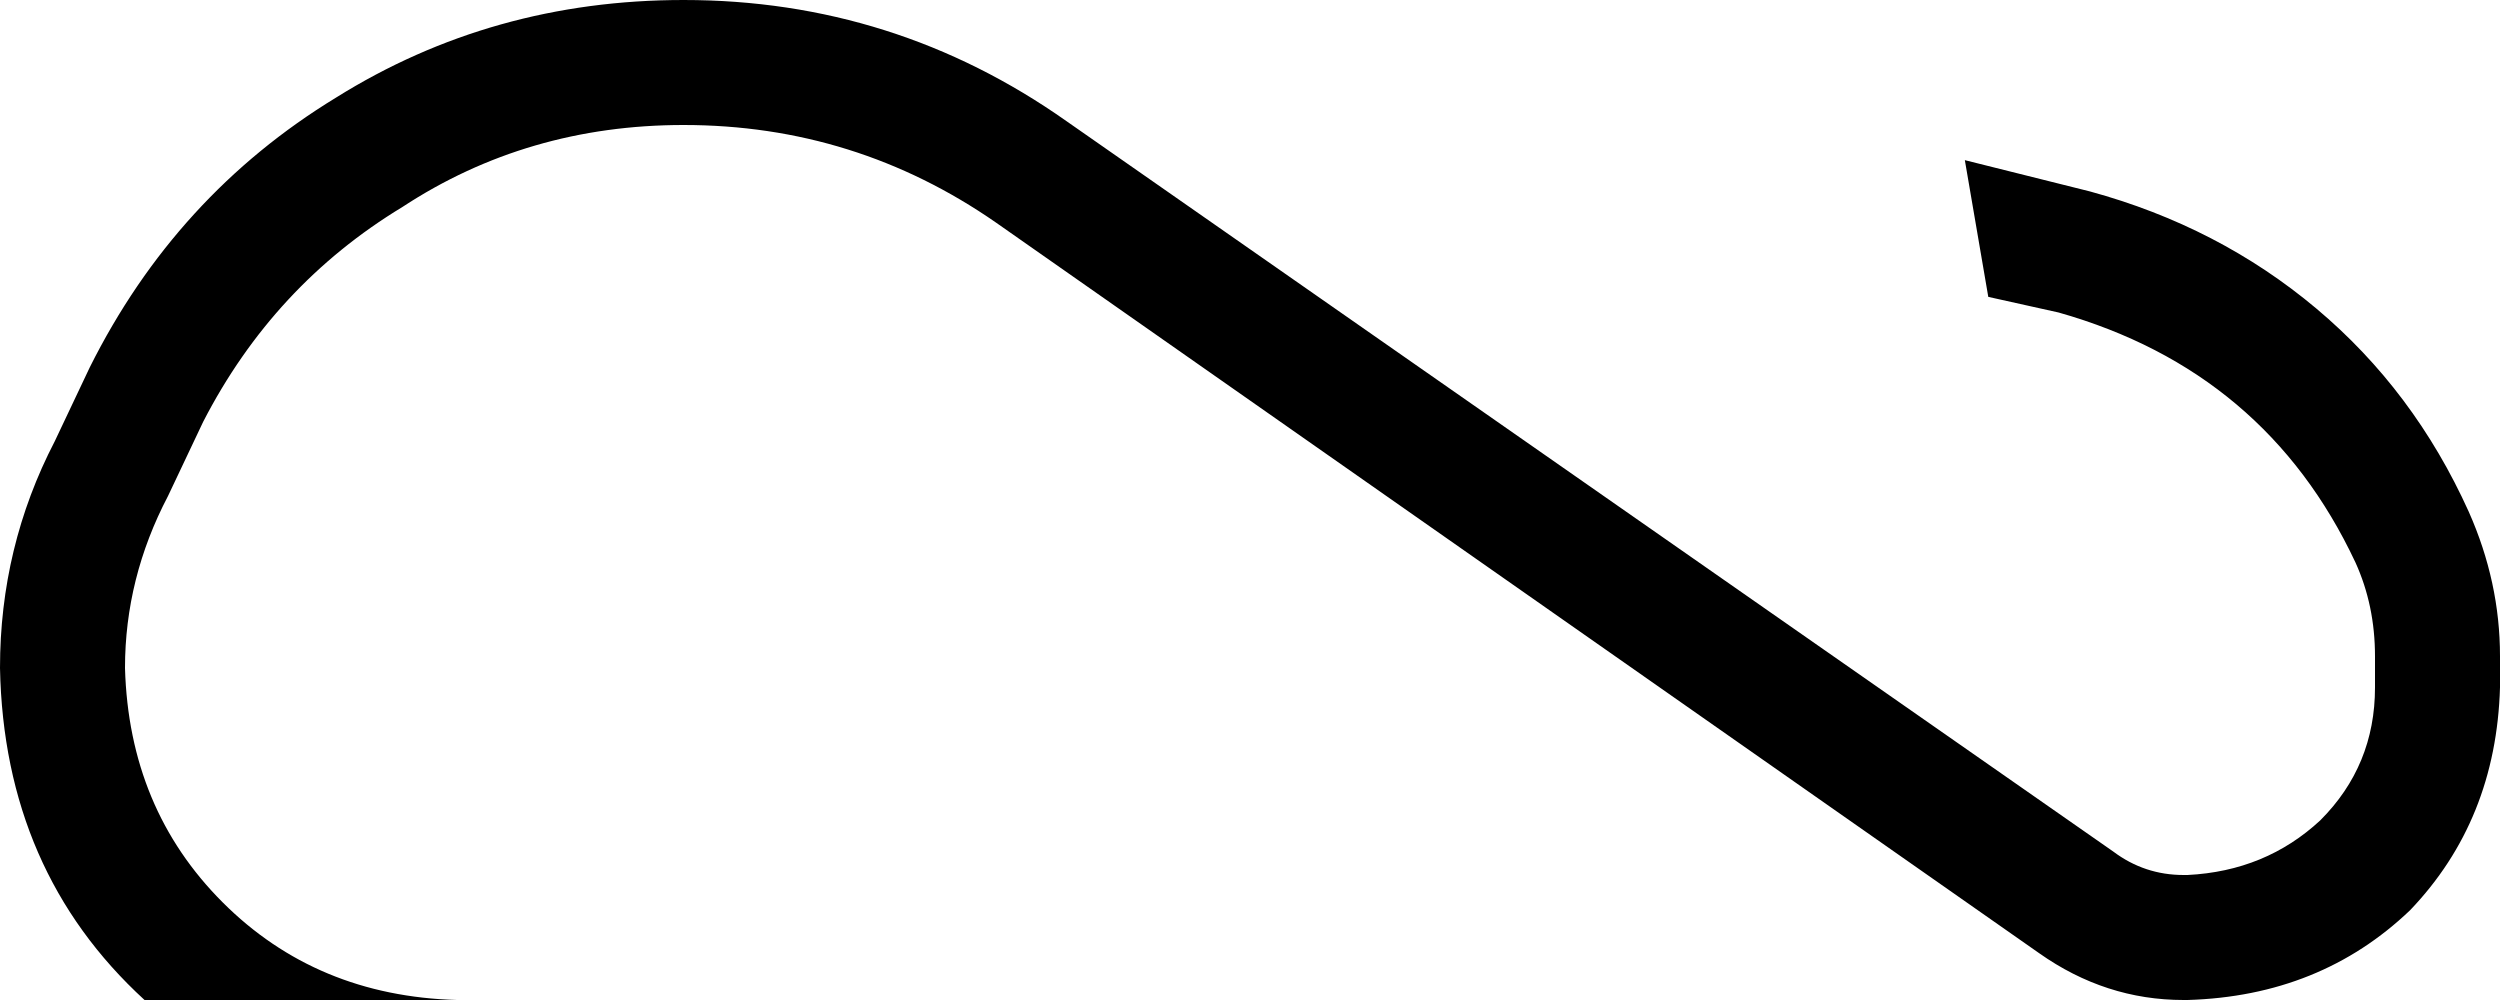 <svg xmlns="http://www.w3.org/2000/svg" viewBox="0 0 640 256">
    <path d="M 503 41 L 509 76 L 527 80 Q 580 95 603 144 Q 608 155 608 168 L 608 176 Q 608 196 594 210 Q 580 223 560 224 L 559 224 Q 549 224 541 218 L 273 31 Q 229 0 175 0 Q 126 0 86 25 Q 45 50 23 94 L 14 113 Q 0 140 0 171 Q 1 223 37 256 L 117 256 Q 81 255 57 231 Q 33 207 32 171 Q 32 148 43 127 L 52 108 Q 70 73 103 53 Q 135 32 175 32 Q 219 32 255 57 L 522 244 Q 539 256 559 256 L 560 256 Q 594 255 617 233 Q 639 210 640 176 L 640 168 Q 640 149 632 131 Q 618 100 593 79 Q 568 58 535 49 L 503 41 L 503 41 Z"/>
</svg>
